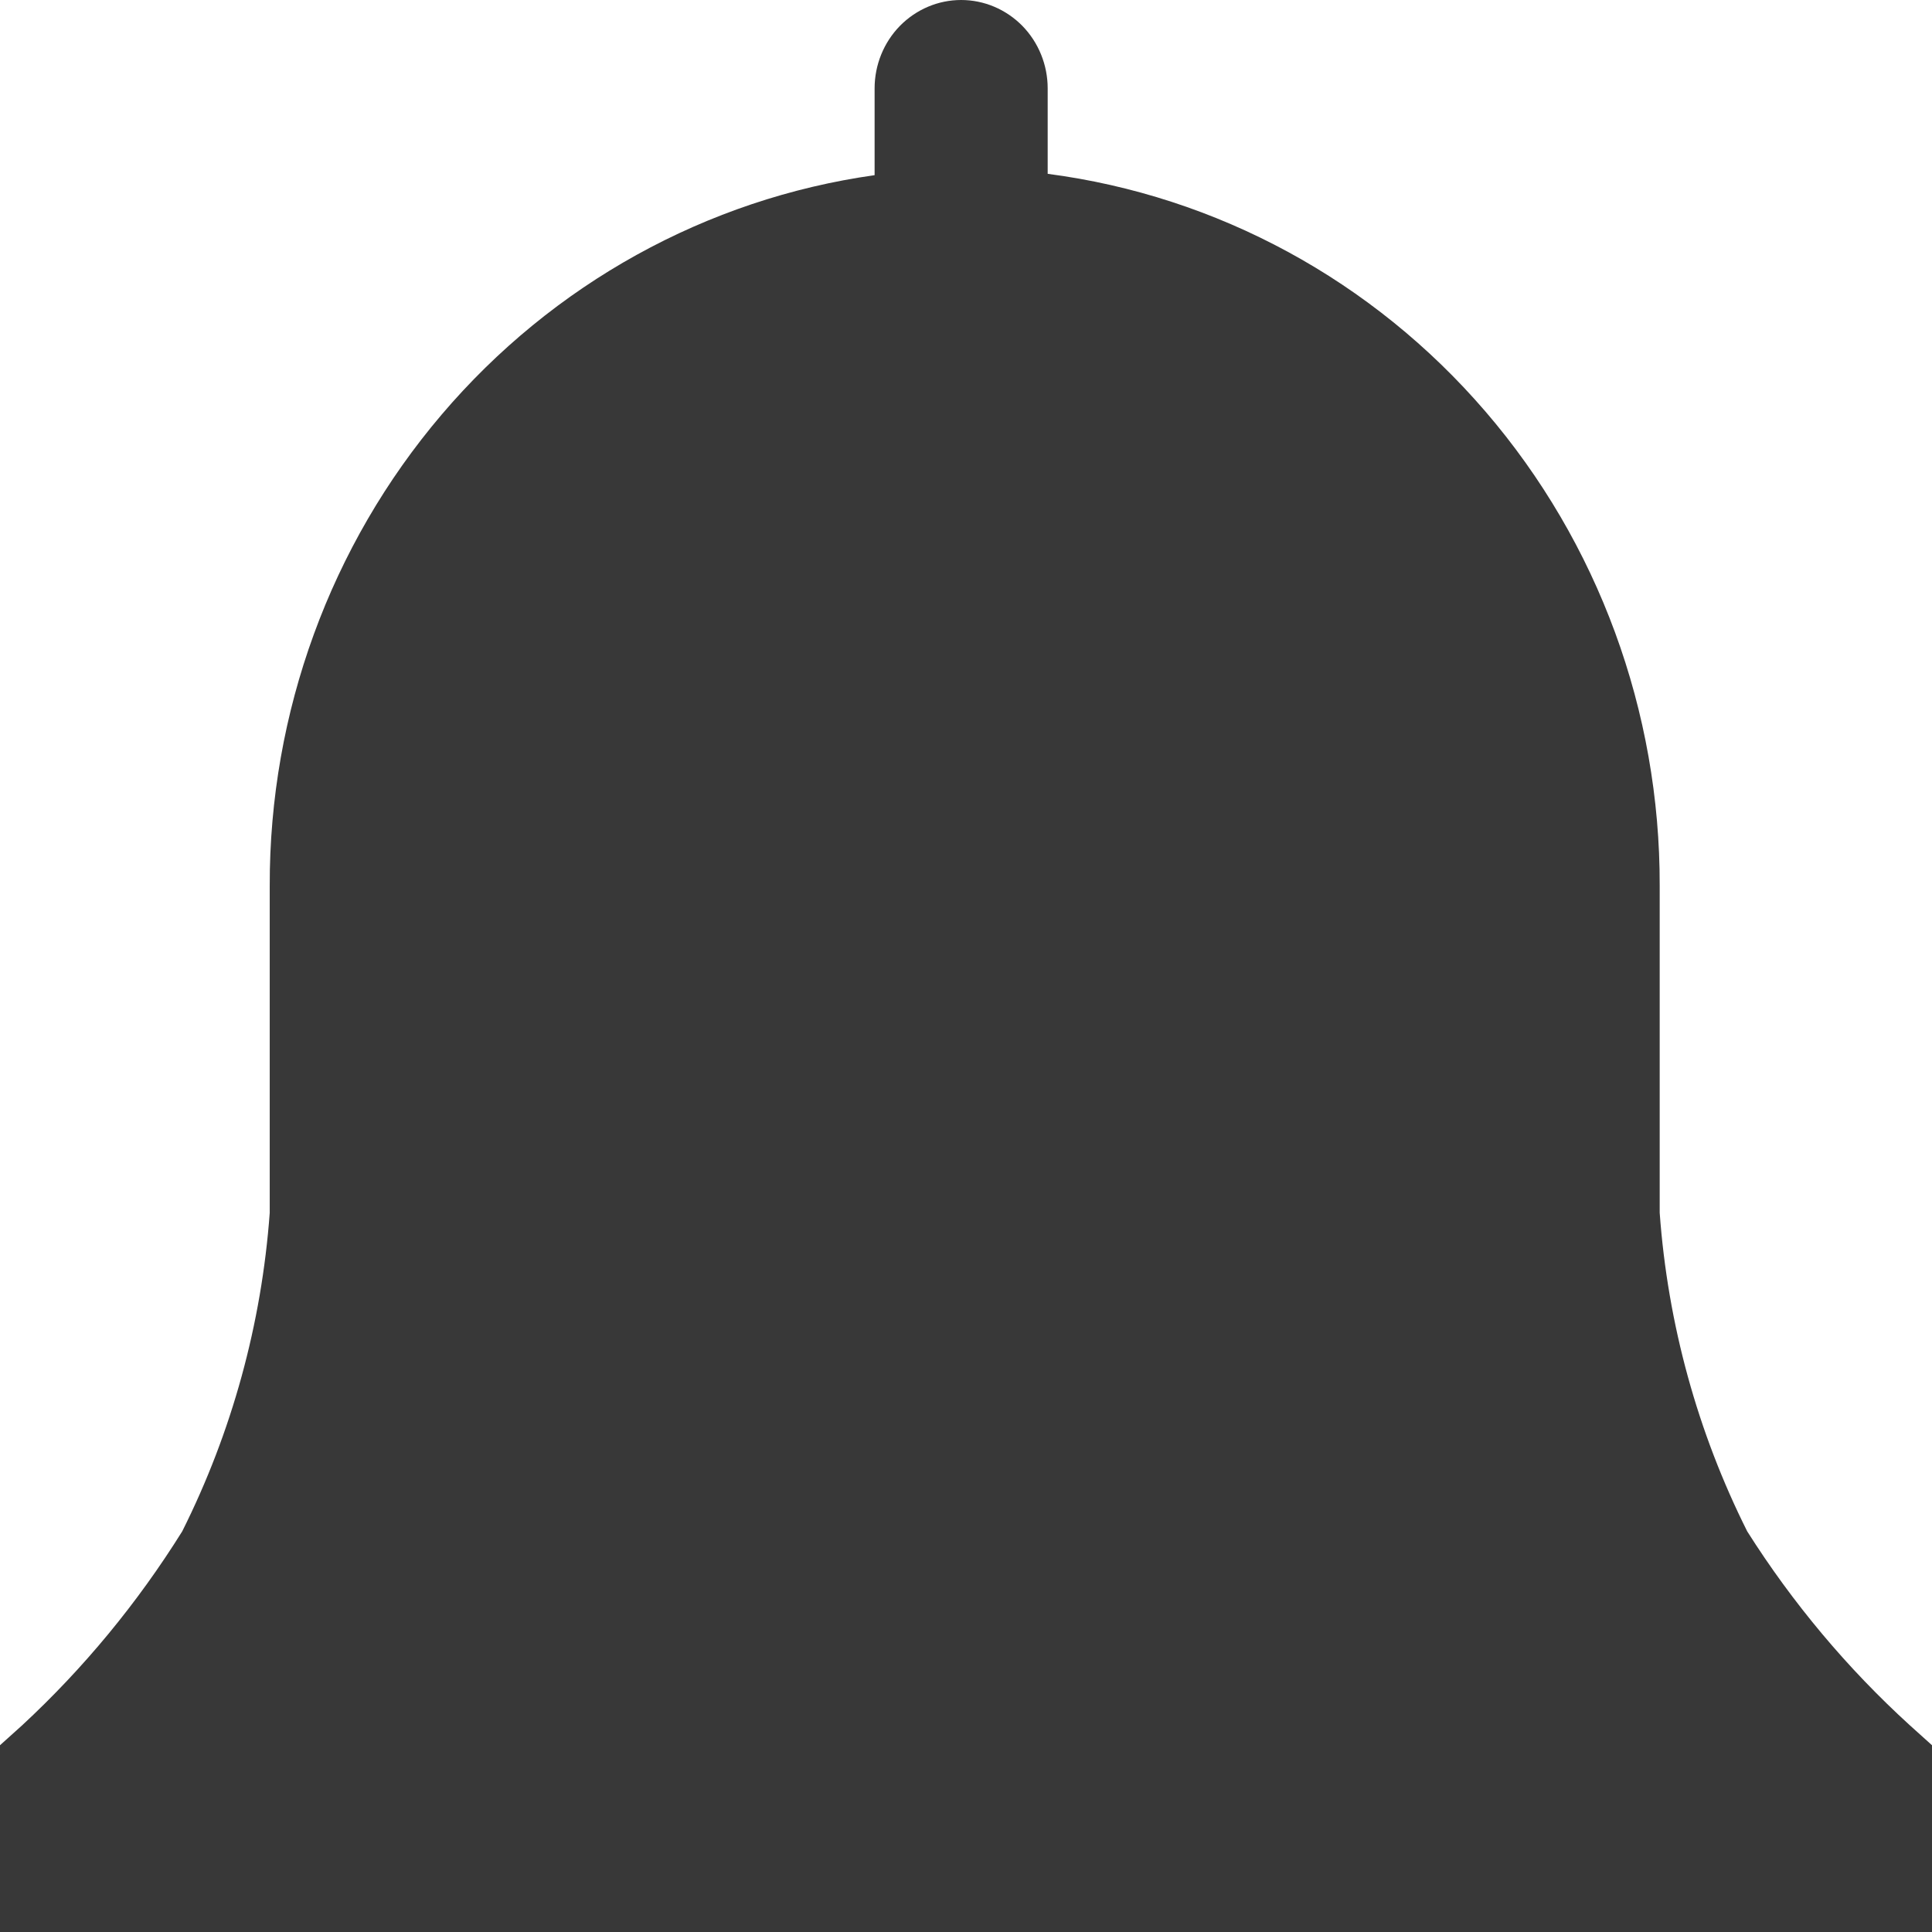 <svg width="36" height="36" viewBox="0 0 36 36" fill="none" xmlns="http://www.w3.org/2000/svg">
<path d="M36 32.52L35.589 32.15C34.424 31.089 33.404 29.873 32.557 28.535C31.631 26.687 31.076 24.669 30.926 22.599V16.504C30.934 13.253 29.78 10.111 27.68 7.669C25.58 5.226 22.679 3.651 19.522 3.239V1.647C19.522 1.21 19.352 0.791 19.05 0.482C18.747 0.174 18.337 0 17.909 0C17.482 0 17.072 0.174 16.769 0.482C16.467 0.791 16.297 1.21 16.297 1.647V3.264C13.168 3.705 10.302 5.29 8.23 7.725C6.158 10.159 5.019 13.278 5.026 16.504V22.599C4.875 24.669 4.321 26.687 3.395 28.535C2.562 29.87 1.559 31.086 0.411 32.15L0 32.52V36H36V32.52Z" fill="black" fill-opacity="0.78"/>
</svg>
